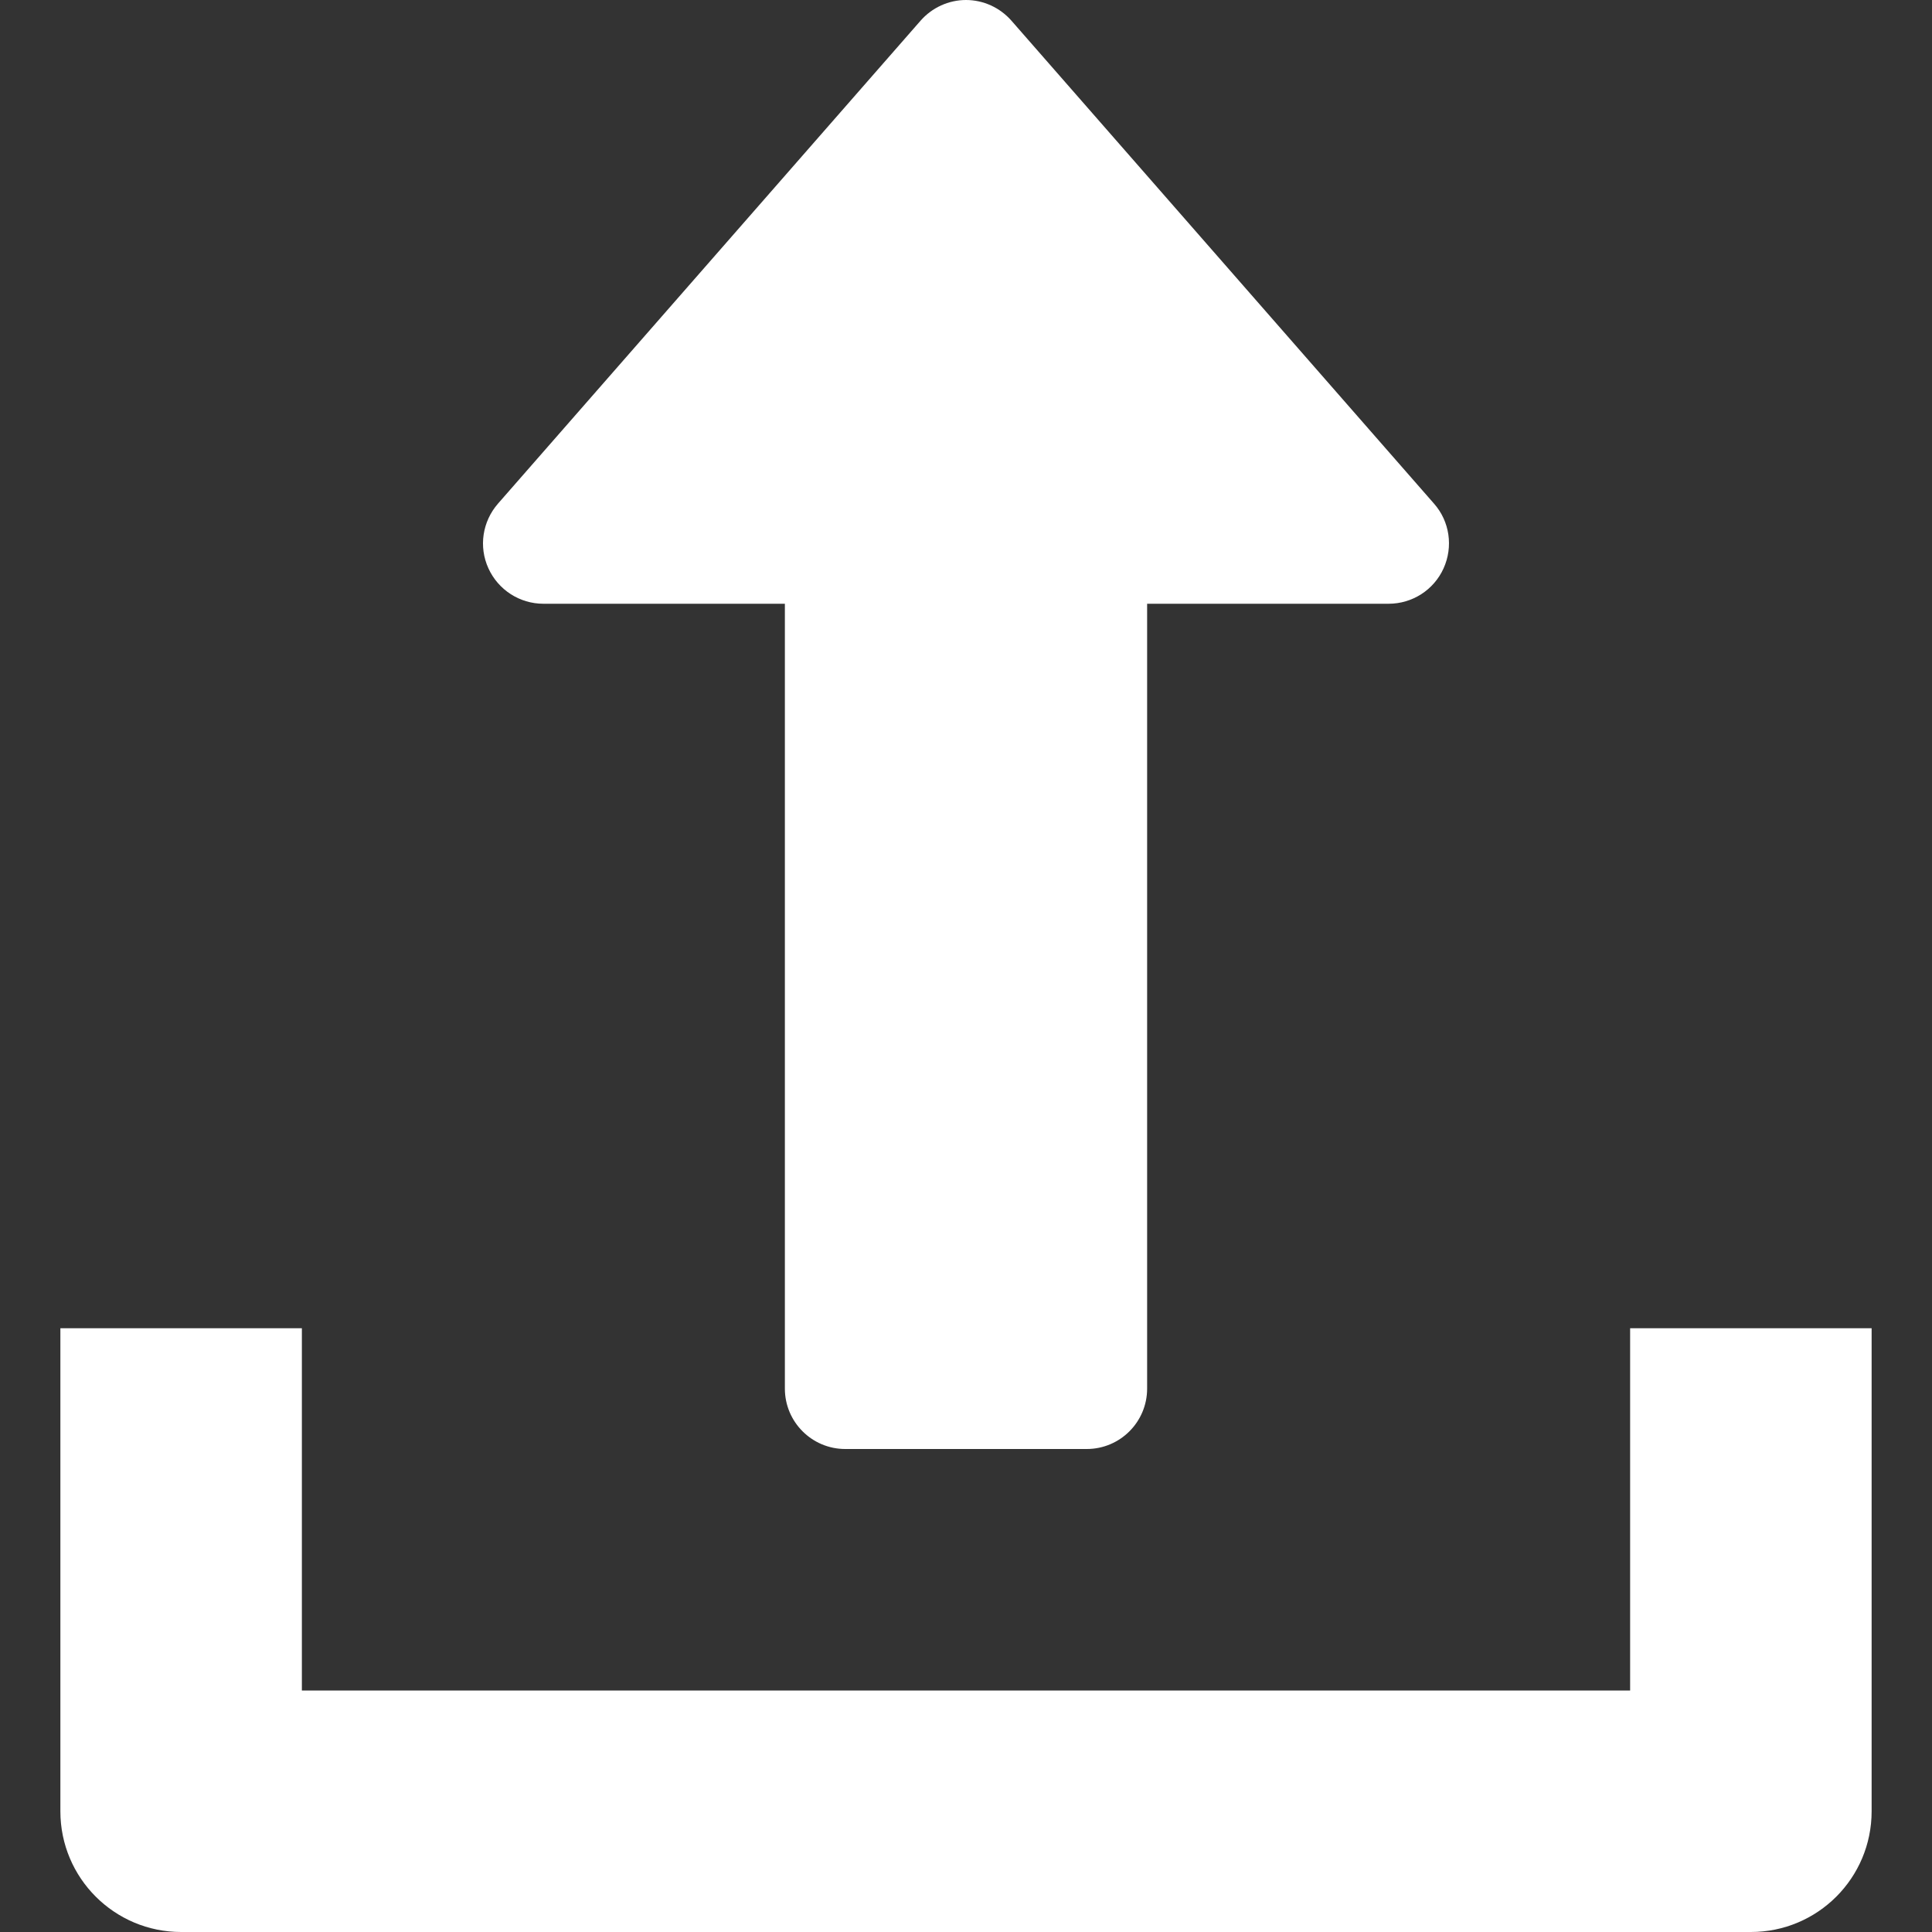 <svg width="16" height="16" viewBox="0 0 16 16" fill="none" xmlns="http://www.w3.org/2000/svg">
<rect x="0" y="0" width="16" height="16" fill="#333333" stroke="none"/>
<path d="M11.876 4.171L8.376 0.171C8.281 0.063 8.144 0 8 0C7.856 0 7.719 0.063 7.624 0.171L4.124 4.171C3.995 4.319 3.963 4.528 4.045 4.707C4.126 4.885 4.304 5 4.5 5H6.5V11.5C6.5 11.776 6.724 12 7 12H9C9.276 12 9.5 11.776 9.5 11.5V5H11.5C11.696 5 11.874 4.886 11.955 4.707C12.036 4.528 12.006 4.318 11.876 4.171Z" fill="white"/>
<path d="M13.5 11V14H2.5V11H0.5V15C0.5 15.553 0.948 16 1.5 16H14.5C15.053 16 15.5 15.553 15.5 15V11H13.5Z" fill="white"/>
</svg>
